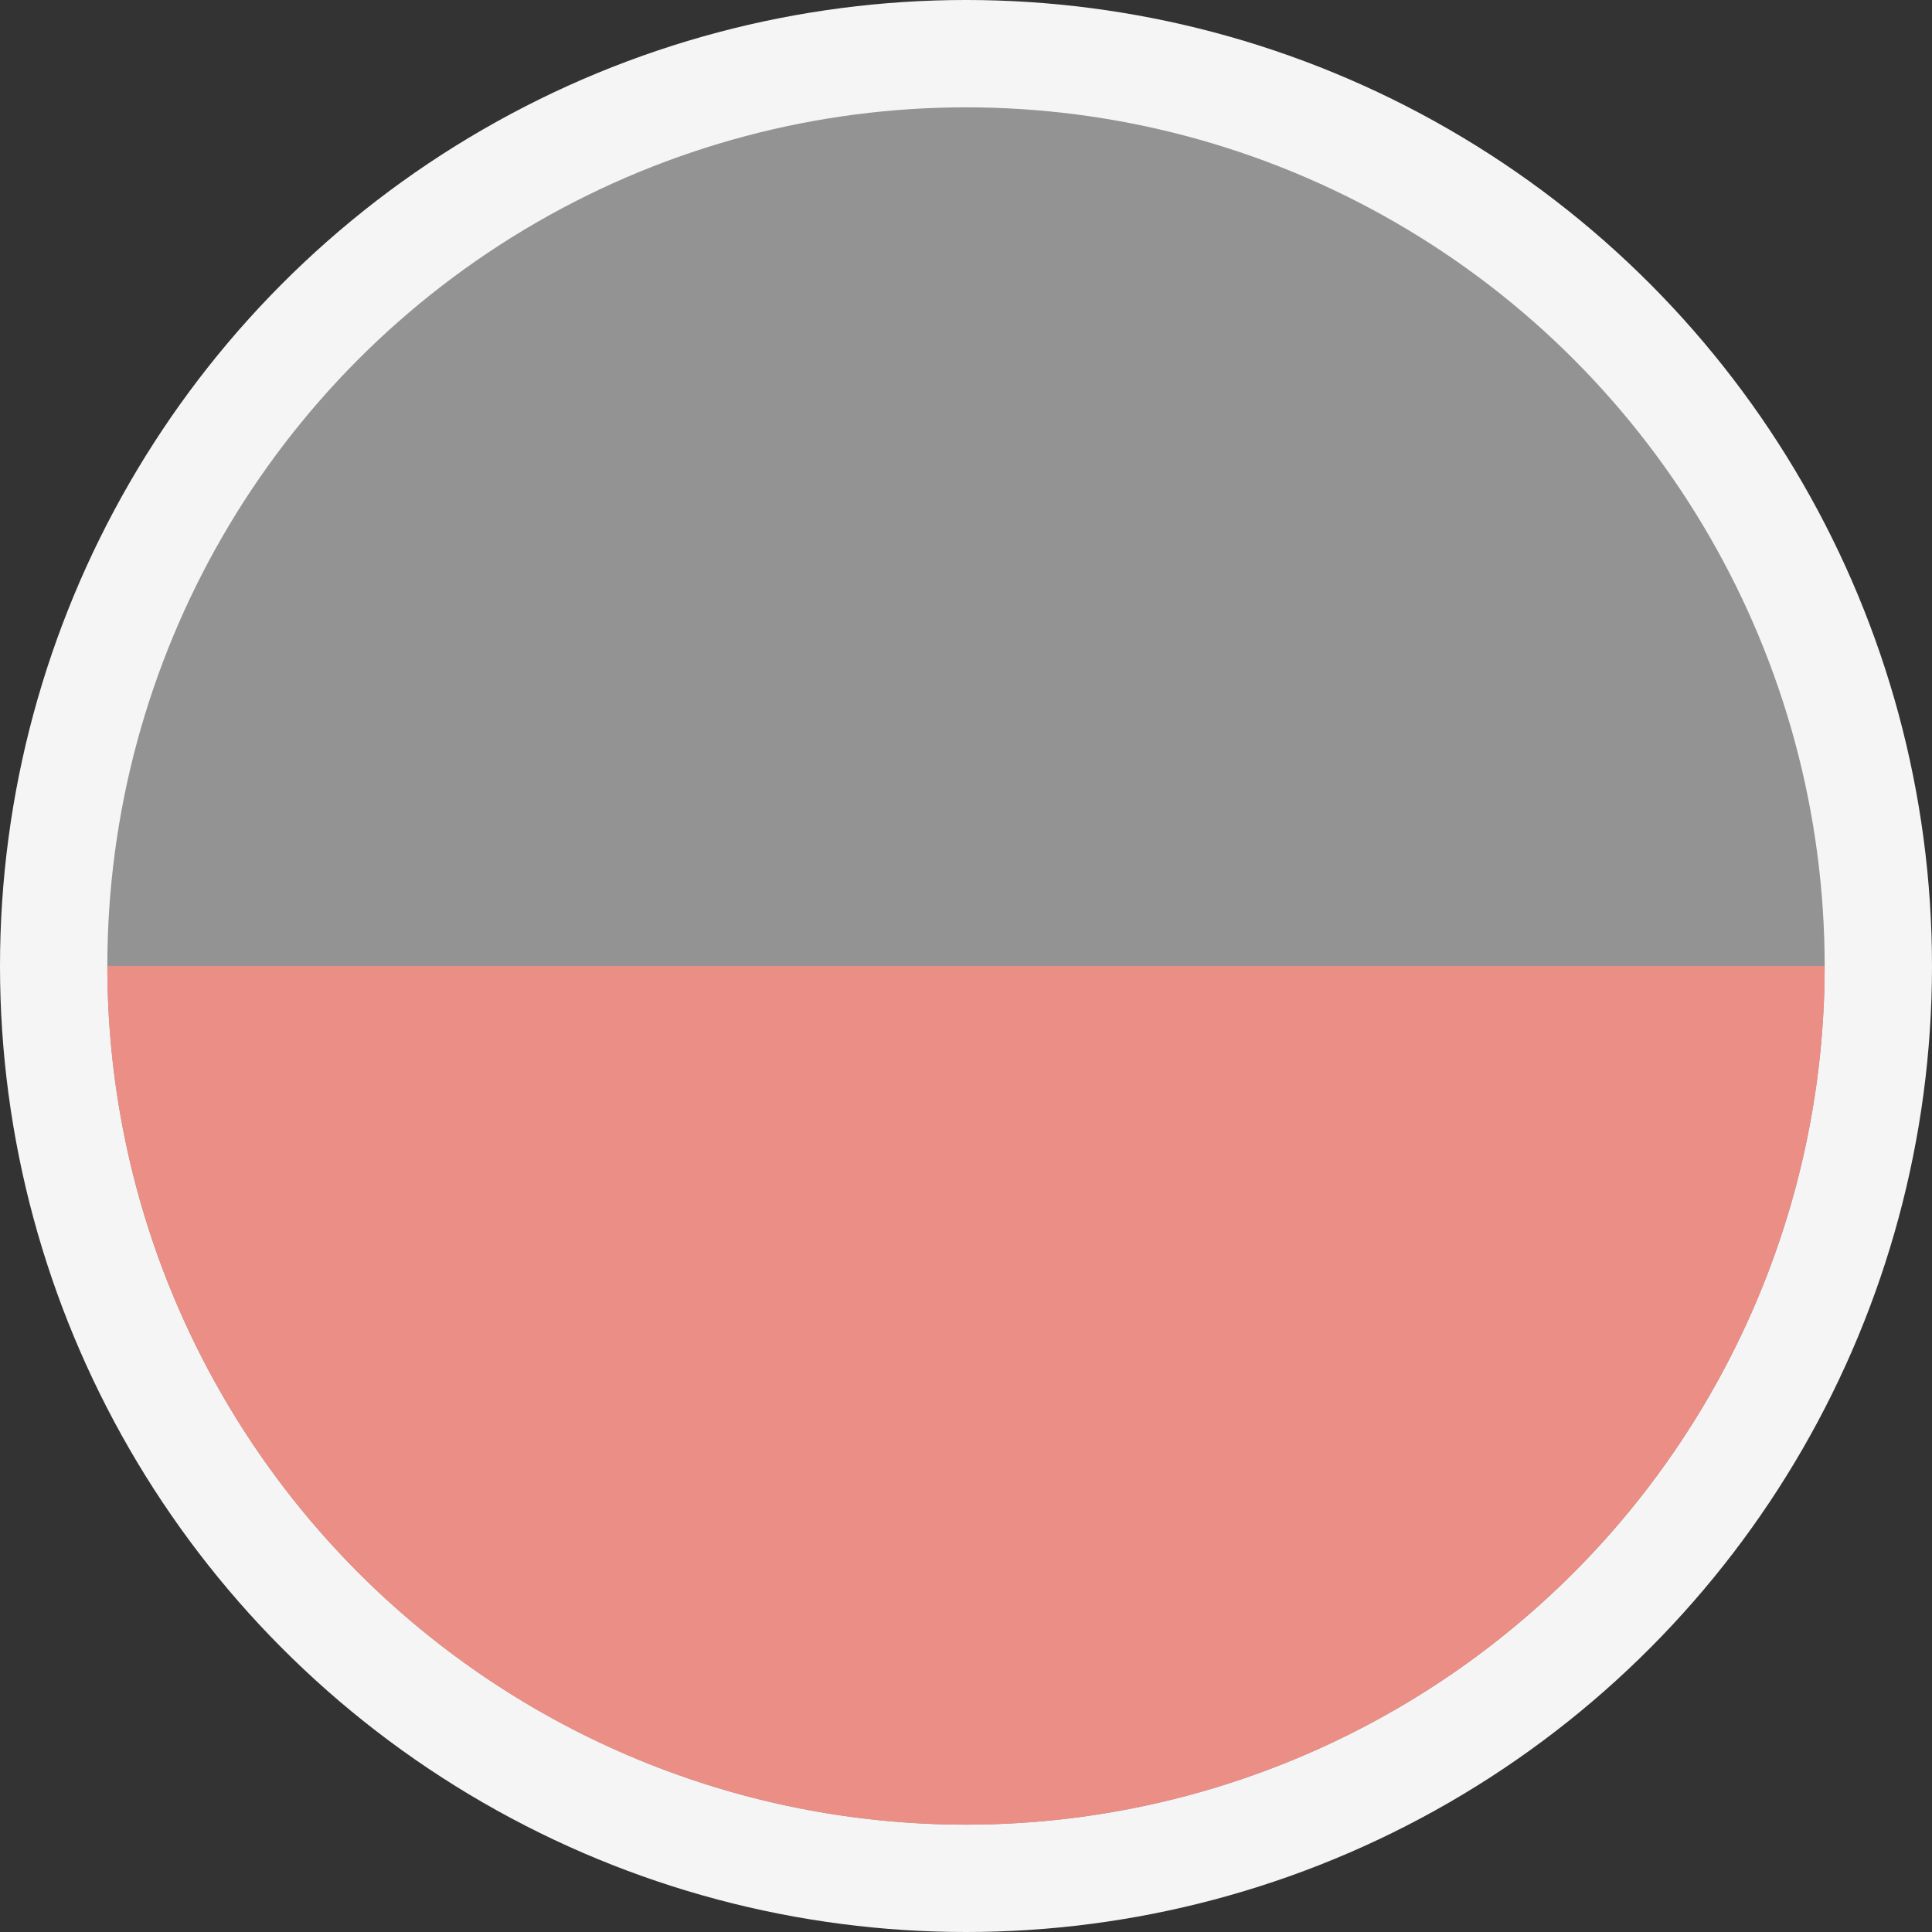 <svg width="40" height="40" viewBox="0 0 54 54" fill="none" xmlns="http://www.w3.org/2000/svg">
<rect x="0" y="0" width="54" height="54" fill="#333333" stroke="none"/>
<circle cx="27" cy="27" r="27" fill="#F6F5F6"/>
<circle cx="27" cy="27" r="24" fill="#939393"/>
<path d="M51 27C51 33.365 48.471 39.47 43.971 43.971C39.47 48.471 33.365 51 27 51C20.635 51 14.53 48.471 10.029 43.971C5.529 39.47 3 33.365 3 27L27 27H51Z" fill="#EB8E85"/>
</svg>
